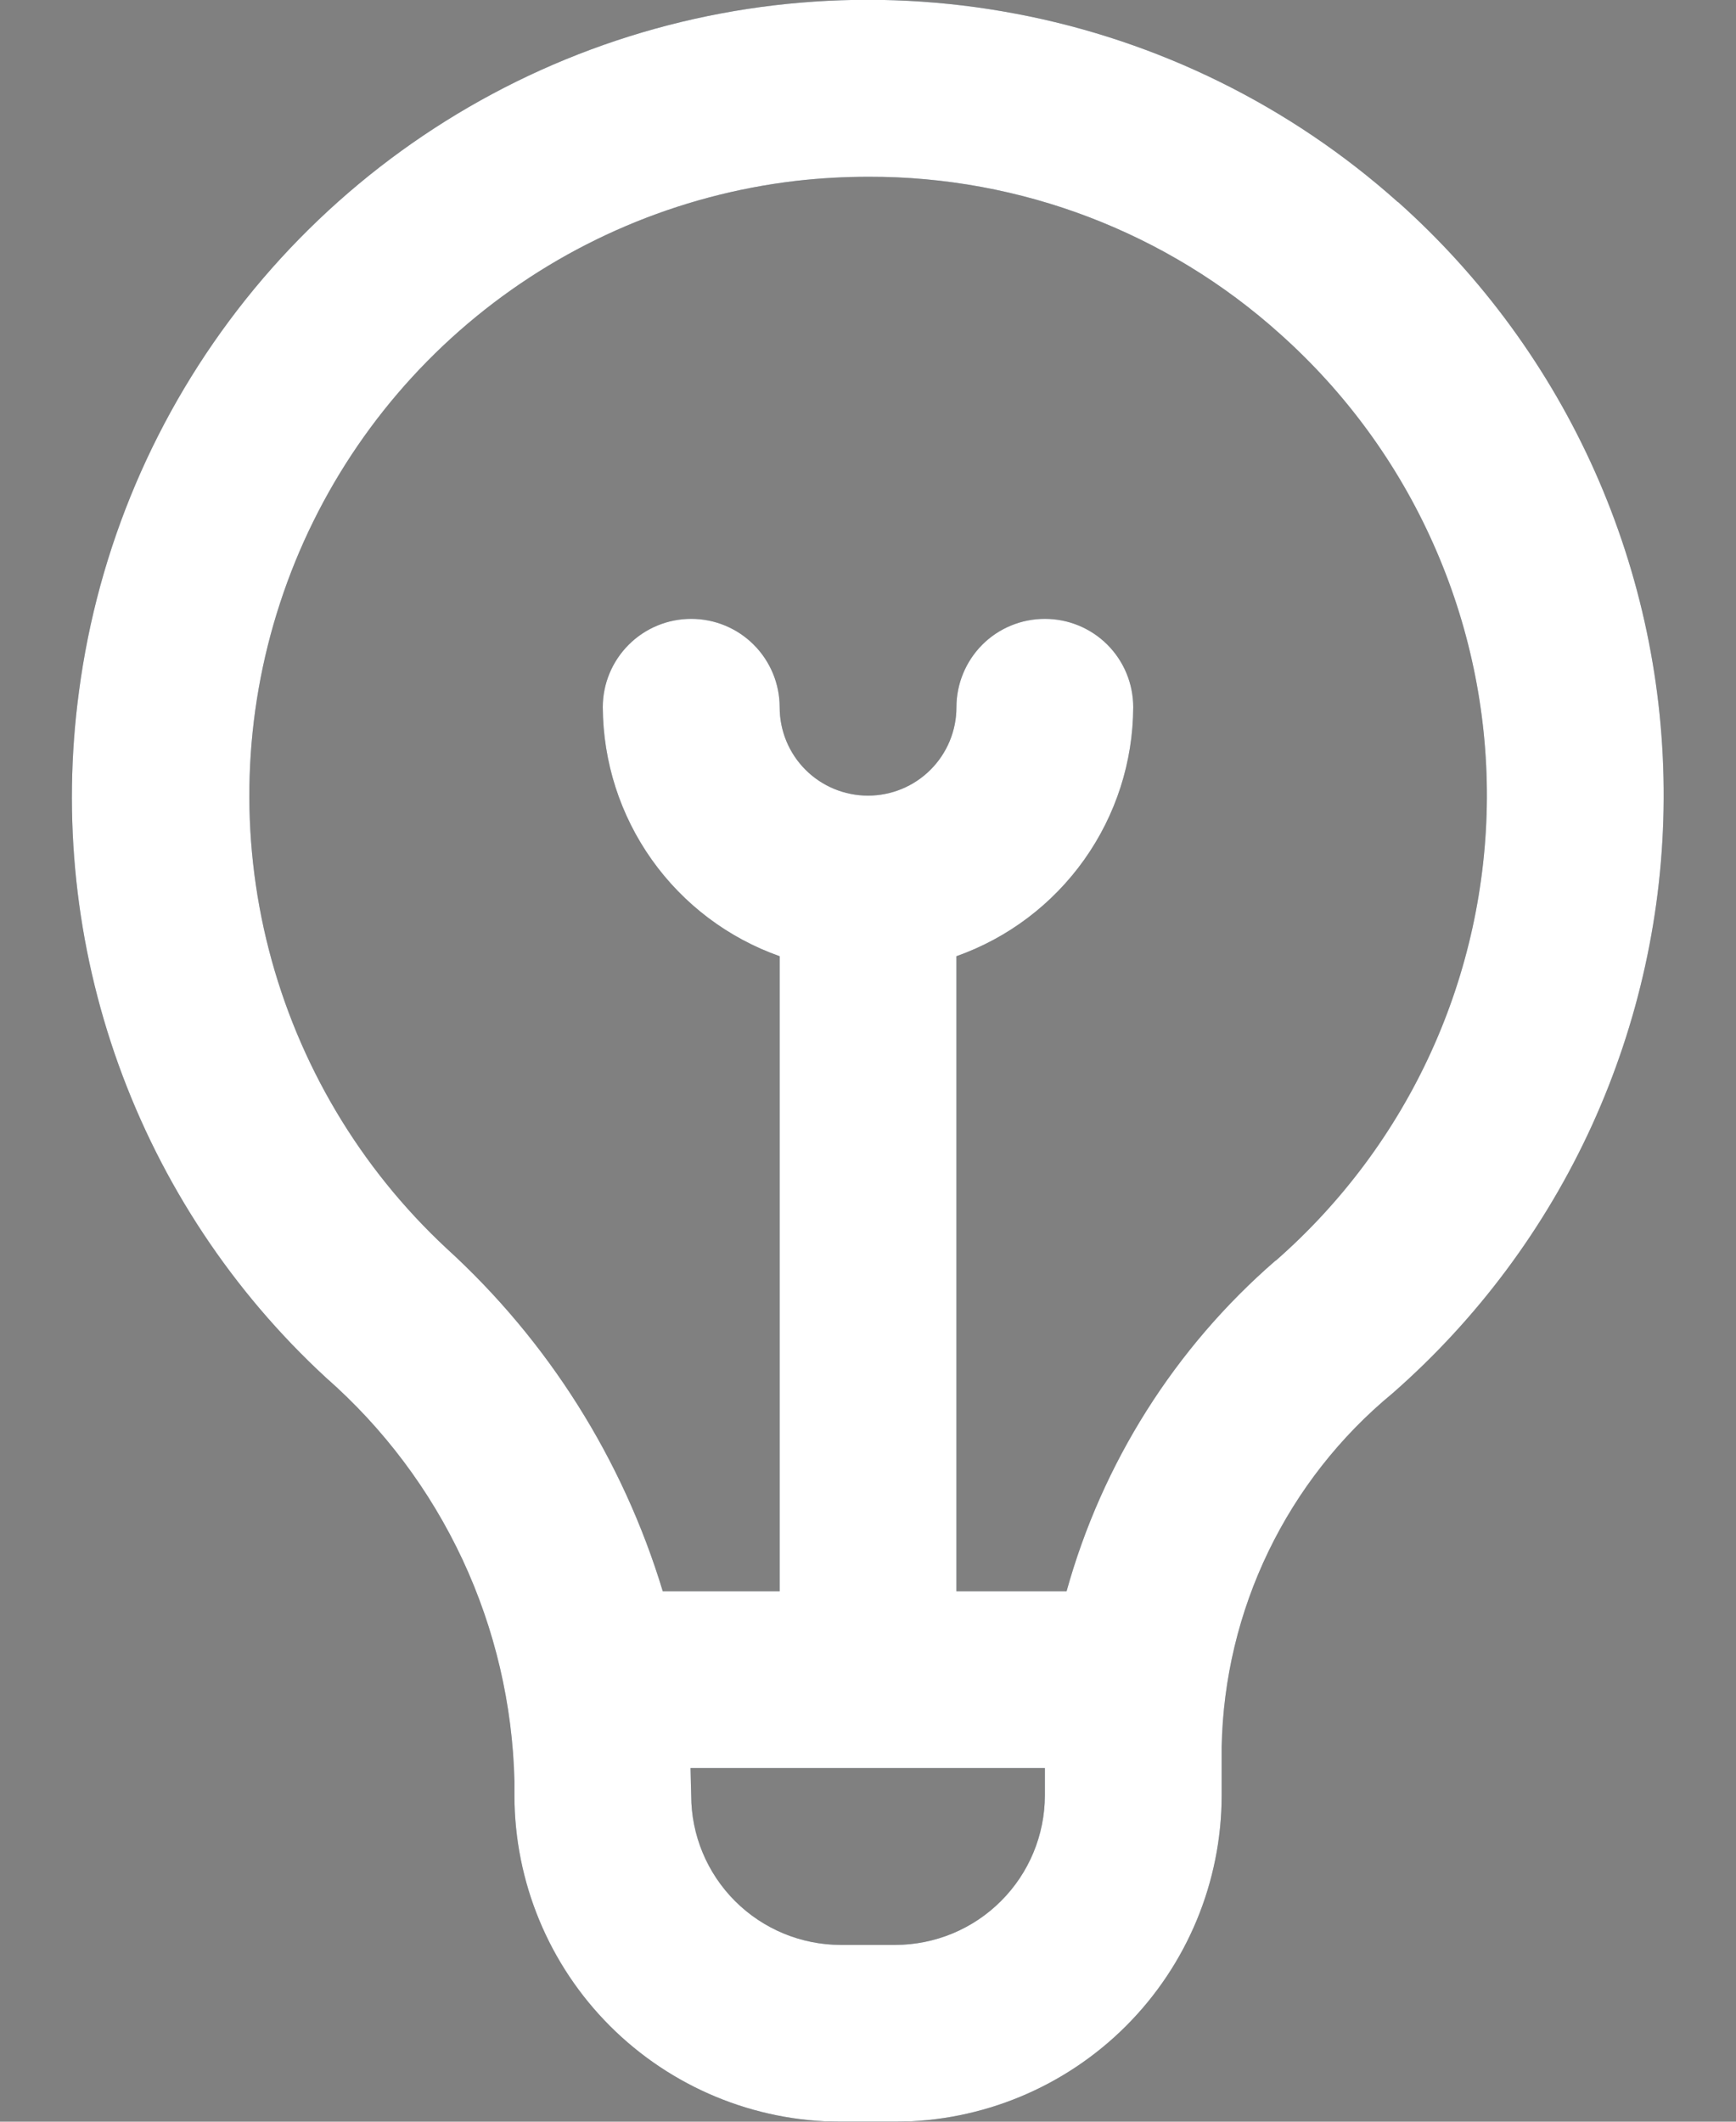 <svg width="18" height="22" viewBox="0 0 18 22" fill="none" xmlns="http://www.w3.org/2000/svg">
<rect x="0" y="0" width="18" height="22" fill="#808080" stroke="none"/>
<path d="M14.495 2.096C13.376 1.096 12.006 0.42 10.531 0.142C9.057 -0.137 7.535 -0.009 6.128 0.513C4.722 1.035 3.484 1.931 2.548 3.104C1.613 4.277 1.015 5.683 0.819 7.17C0.643 8.475 0.784 9.802 1.229 11.04C1.675 12.279 2.412 13.392 3.379 14.284C3.977 14.809 4.459 15.451 4.796 16.172C5.132 16.892 5.315 17.675 5.334 18.47V18.618C5.335 19.514 5.691 20.374 6.325 21.008C6.959 21.642 7.819 21.999 8.716 22H9.284C10.181 21.999 11.041 21.642 11.675 21.008C12.309 20.374 12.666 19.514 12.667 18.618V18.114C12.681 17.412 12.846 16.72 13.152 16.087C13.457 15.455 13.896 14.895 14.438 14.448C15.317 13.678 16.022 12.731 16.507 11.668C16.991 10.605 17.245 9.452 17.25 8.284C17.256 7.115 17.013 5.96 16.538 4.892C16.063 3.825 15.366 2.871 14.495 2.094V2.096ZM9.284 20.167H8.716C8.305 20.166 7.912 20.003 7.621 19.712C7.331 19.422 7.167 19.028 7.167 18.618C7.167 18.618 7.16 18.379 7.16 18.333H10.834V18.618C10.833 19.028 10.67 19.422 10.379 19.712C10.089 20.003 9.695 20.166 9.284 20.167ZM13.226 13.071C12.182 13.976 11.429 15.169 11.059 16.5H9.917V9.915C10.451 9.726 10.914 9.376 11.242 8.914C11.57 8.452 11.748 7.9 11.75 7.333C11.75 7.09 11.654 6.857 11.482 6.685C11.31 6.513 11.077 6.417 10.834 6.417C10.59 6.417 10.357 6.513 10.185 6.685C10.014 6.857 9.917 7.09 9.917 7.333C9.917 7.577 9.82 7.81 9.648 7.982C9.476 8.154 9.243 8.25 9 8.25C8.757 8.25 8.524 8.154 8.352 7.982C8.18 7.81 8.084 7.577 8.084 7.333C8.084 7.09 7.987 6.857 7.815 6.685C7.643 6.513 7.41 6.417 7.167 6.417C6.924 6.417 6.691 6.513 6.519 6.685C6.347 6.857 6.25 7.09 6.25 7.333C6.253 7.9 6.43 8.452 6.758 8.914C7.086 9.376 7.549 9.726 8.084 9.915V16.5H6.872C6.458 15.133 5.683 13.904 4.628 12.943C3.732 12.108 3.094 11.035 2.788 9.849C2.483 8.664 2.523 7.416 2.904 6.252C3.284 5.089 3.99 4.058 4.937 3.283C5.884 2.508 7.034 2.019 8.249 1.876C8.501 1.847 8.755 1.833 9.008 1.833C10.583 1.829 12.103 2.41 13.273 3.463C13.951 4.068 14.493 4.81 14.862 5.64C15.232 6.47 15.421 7.369 15.417 8.277C15.412 9.185 15.215 10.083 14.838 10.909C14.461 11.736 13.912 12.472 13.229 13.071H13.226Z" fill="#374957"/>
<path d="M14.495 2.096C13.376 1.096 12.006 0.42 10.531 0.142C9.057 -0.137 7.535 -0.009 6.128 0.513C4.722 1.035 3.484 1.931 2.548 3.104C1.613 4.277 1.015 5.683 0.819 7.17C0.643 8.475 0.784 9.802 1.229 11.04C1.675 12.279 2.412 13.392 3.379 14.284C3.977 14.809 4.459 15.451 4.796 16.172C5.132 16.892 5.315 17.675 5.334 18.47V18.618C5.335 19.514 5.691 20.374 6.325 21.008C6.959 21.642 7.819 21.999 8.716 22H9.284C10.181 21.999 11.041 21.642 11.675 21.008C12.309 20.374 12.666 19.514 12.667 18.618V18.114C12.681 17.412 12.846 16.72 13.152 16.087C13.457 15.455 13.896 14.895 14.438 14.448C15.317 13.678 16.022 12.731 16.507 11.668C16.991 10.605 17.245 9.452 17.25 8.284C17.256 7.115 17.013 5.96 16.538 4.892C16.063 3.825 15.366 2.871 14.495 2.094V2.096ZM9.284 20.167H8.716C8.305 20.166 7.912 20.003 7.621 19.712C7.331 19.422 7.167 19.028 7.167 18.618C7.167 18.618 7.16 18.379 7.16 18.333H10.834V18.618C10.833 19.028 10.67 19.422 10.379 19.712C10.089 20.003 9.695 20.166 9.284 20.167ZM13.226 13.071C12.182 13.976 11.429 15.169 11.059 16.5H9.917V9.915C10.451 9.726 10.914 9.376 11.242 8.914C11.57 8.452 11.748 7.9 11.75 7.333C11.75 7.09 11.654 6.857 11.482 6.685C11.31 6.513 11.077 6.417 10.834 6.417C10.59 6.417 10.357 6.513 10.185 6.685C10.014 6.857 9.917 7.09 9.917 7.333C9.917 7.577 9.82 7.81 9.648 7.982C9.476 8.154 9.243 8.25 9 8.25C8.757 8.25 8.524 8.154 8.352 7.982C8.18 7.81 8.084 7.577 8.084 7.333C8.084 7.09 7.987 6.857 7.815 6.685C7.643 6.513 7.41 6.417 7.167 6.417C6.924 6.417 6.691 6.513 6.519 6.685C6.347 6.857 6.25 7.09 6.25 7.333C6.253 7.9 6.43 8.452 6.758 8.914C7.086 9.376 7.549 9.726 8.084 9.915V16.5H6.872C6.458 15.133 5.683 13.904 4.628 12.943C3.732 12.108 3.094 11.035 2.788 9.849C2.483 8.664 2.523 7.416 2.904 6.252C3.284 5.089 3.99 4.058 4.937 3.283C5.884 2.508 7.034 2.019 8.249 1.876C8.501 1.847 8.755 1.833 9.008 1.833C10.583 1.829 12.103 2.41 13.273 3.463C13.951 4.068 14.493 4.81 14.862 5.64C15.232 6.47 15.421 7.369 15.417 8.277C15.412 9.185 15.215 10.083 14.838 10.909C14.461 11.736 13.912 12.472 13.229 13.071H13.226Z" fill="white"/>
</svg>

